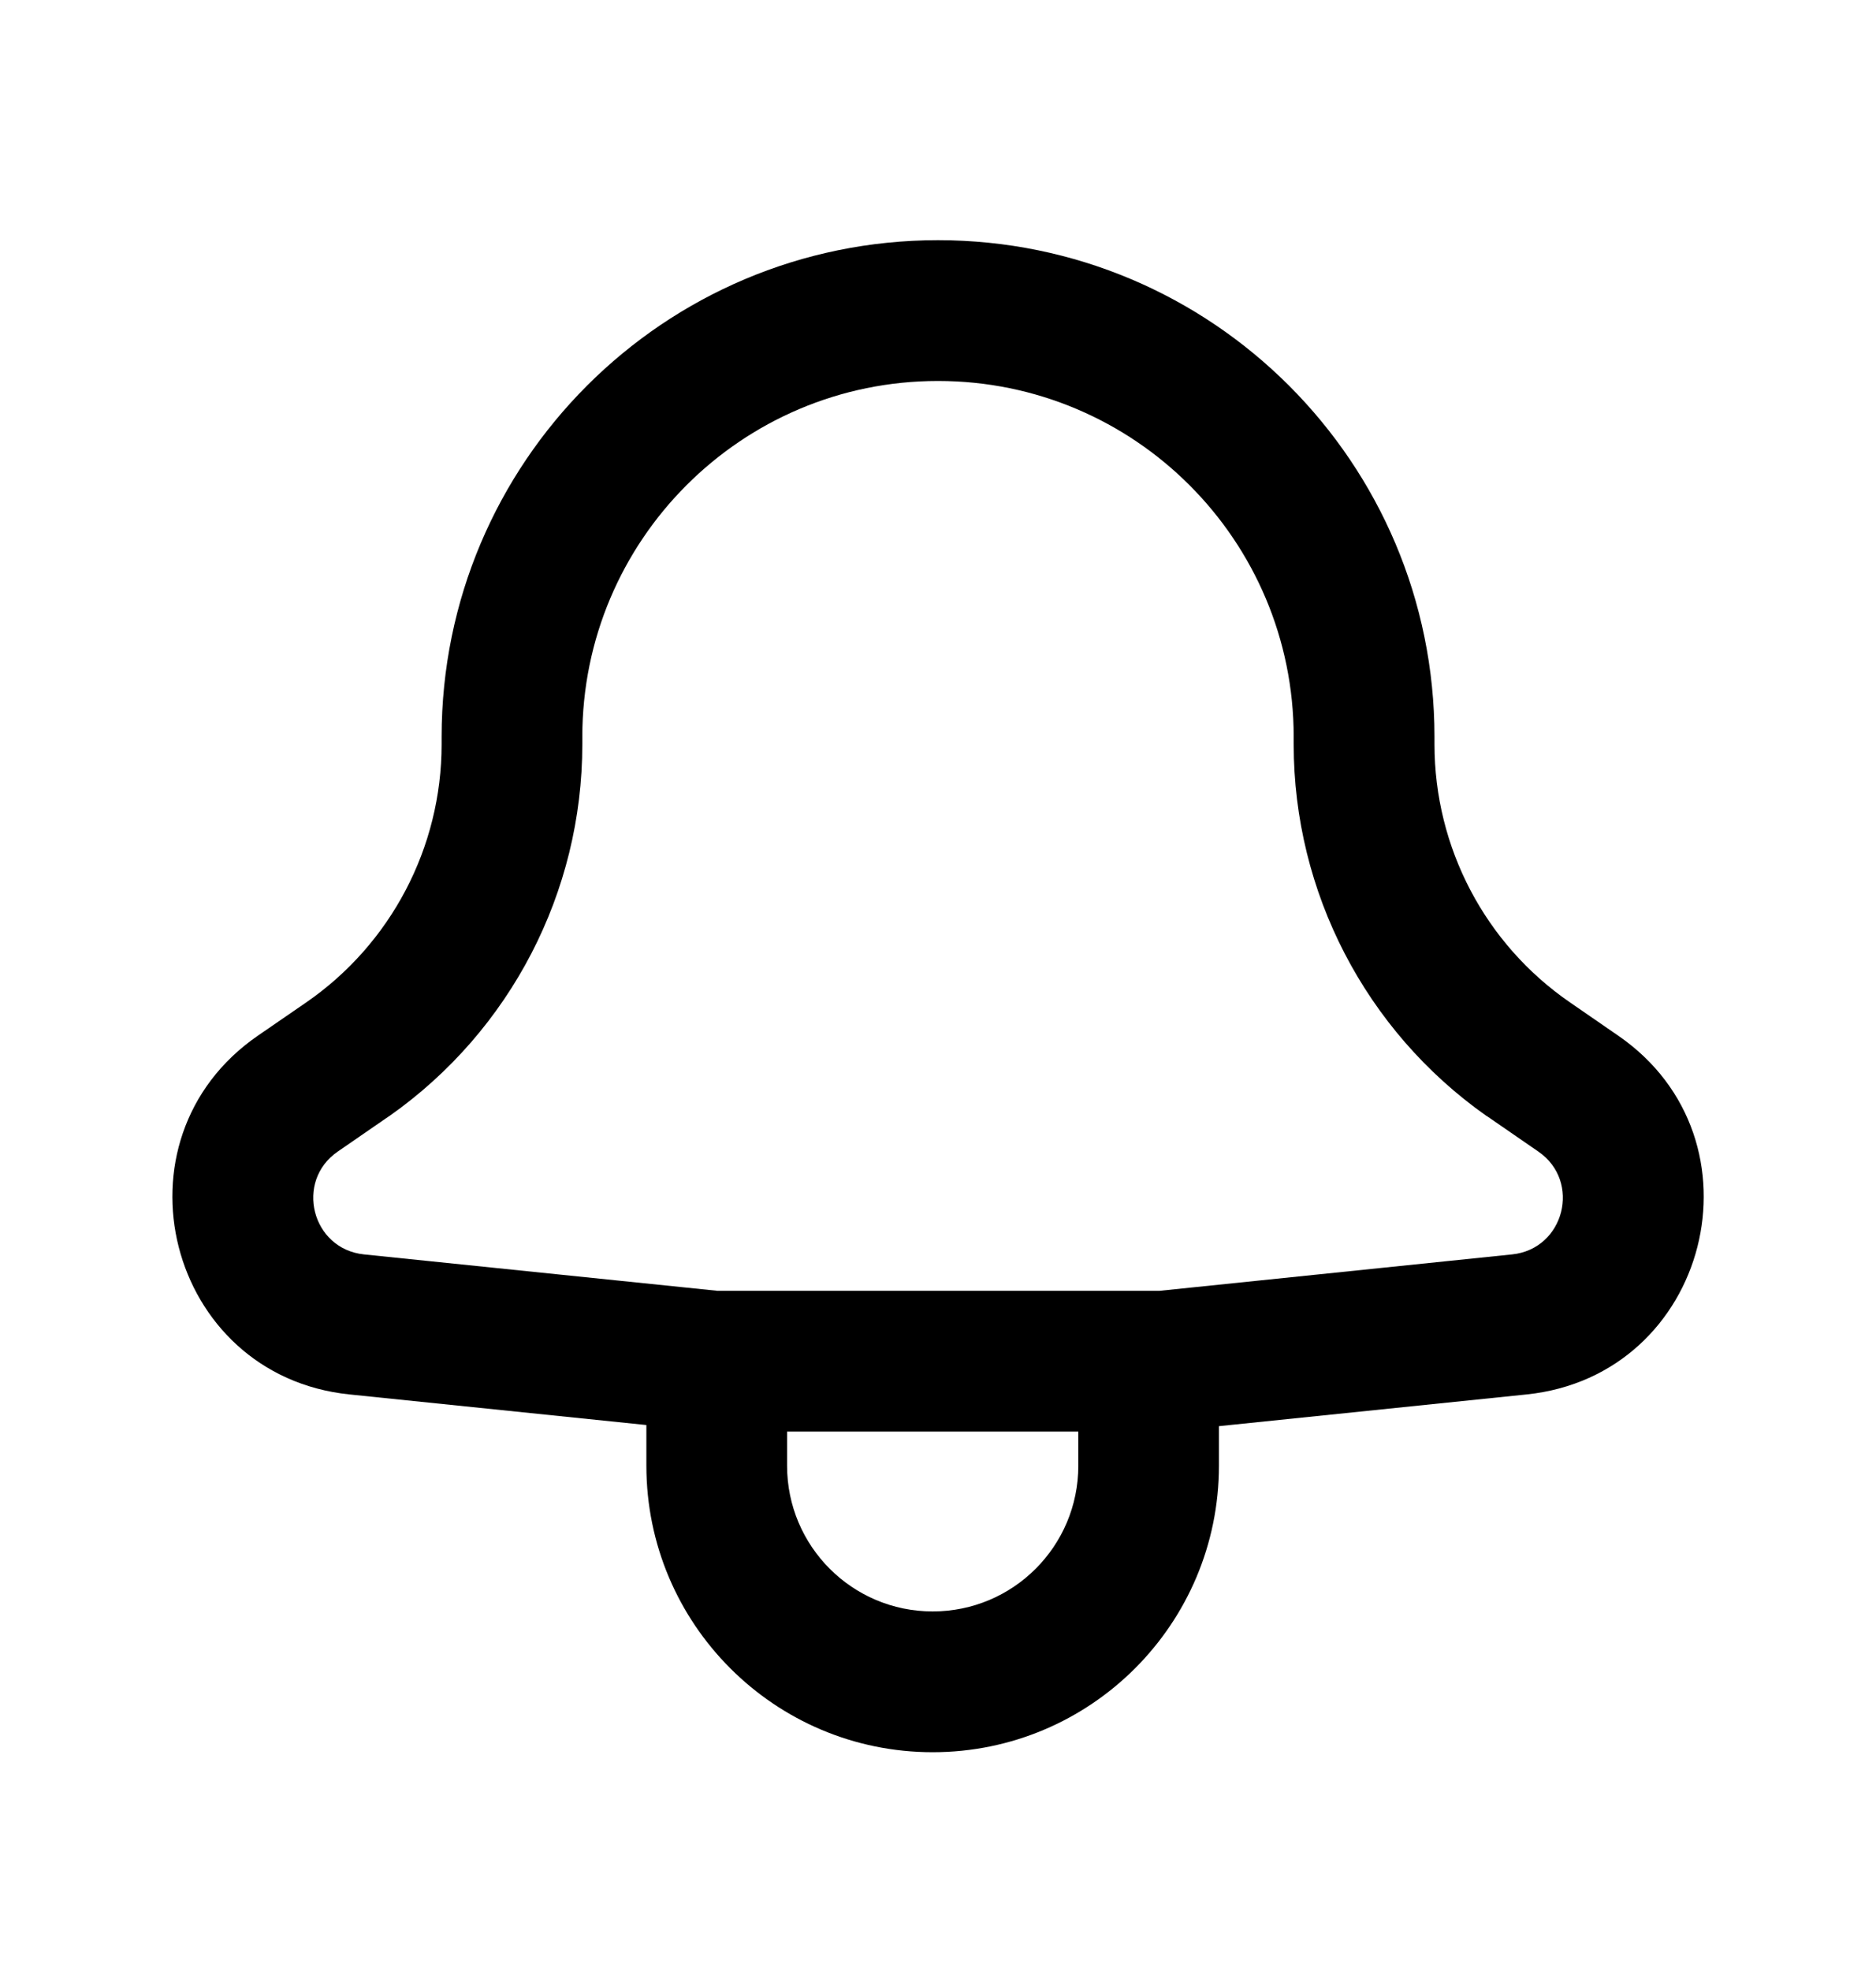 <svg xmlns="http://www.w3.org/2000/svg" viewBox="0 0 20 21"><path fill-rule="evenodd" d="m6.891 15.183-3.165-.326c-1.944-.2-2.586-2.715-.976-3.823l.512-.352c.905-.623 1.446-1.652 1.446-2.751v-.08c0-2.923 2.37-5.292 5.292-5.292 2.923 0 5.293 2.37 5.293 5.292v.08c0 1.099.54 2.128 1.446 2.75l.512.353c1.61 1.108.968 3.622-.976 3.823l-3.28.338v.421c0 1.686-1.366 3.053-3.052 3.053-1.685 0-3.052-1.367-3.052-3.053v-.433Zm4.605.07h-3.105v.363c0 .858.695 1.553 1.552 1.553.858 0 1.553-.695 1.553-1.553v-.364Zm-3.857-1.5h4.723l3.759-.388c.557-.058.74-.778.28-1.095l-.512-.353-.037-.025-.01-.006c-1.284-.906-2.05-2.381-2.05-3.955v-.08c0-2.094-1.697-3.792-3.792-3.792-2.094 0-3.792 1.698-3.792 3.792v.08c0 1.574-.765 3.048-2.05 3.955l-.009.006-.037.025-.512.353c-.46.317-.277 1.037.28 1.095l3.76.387Z"/></svg>